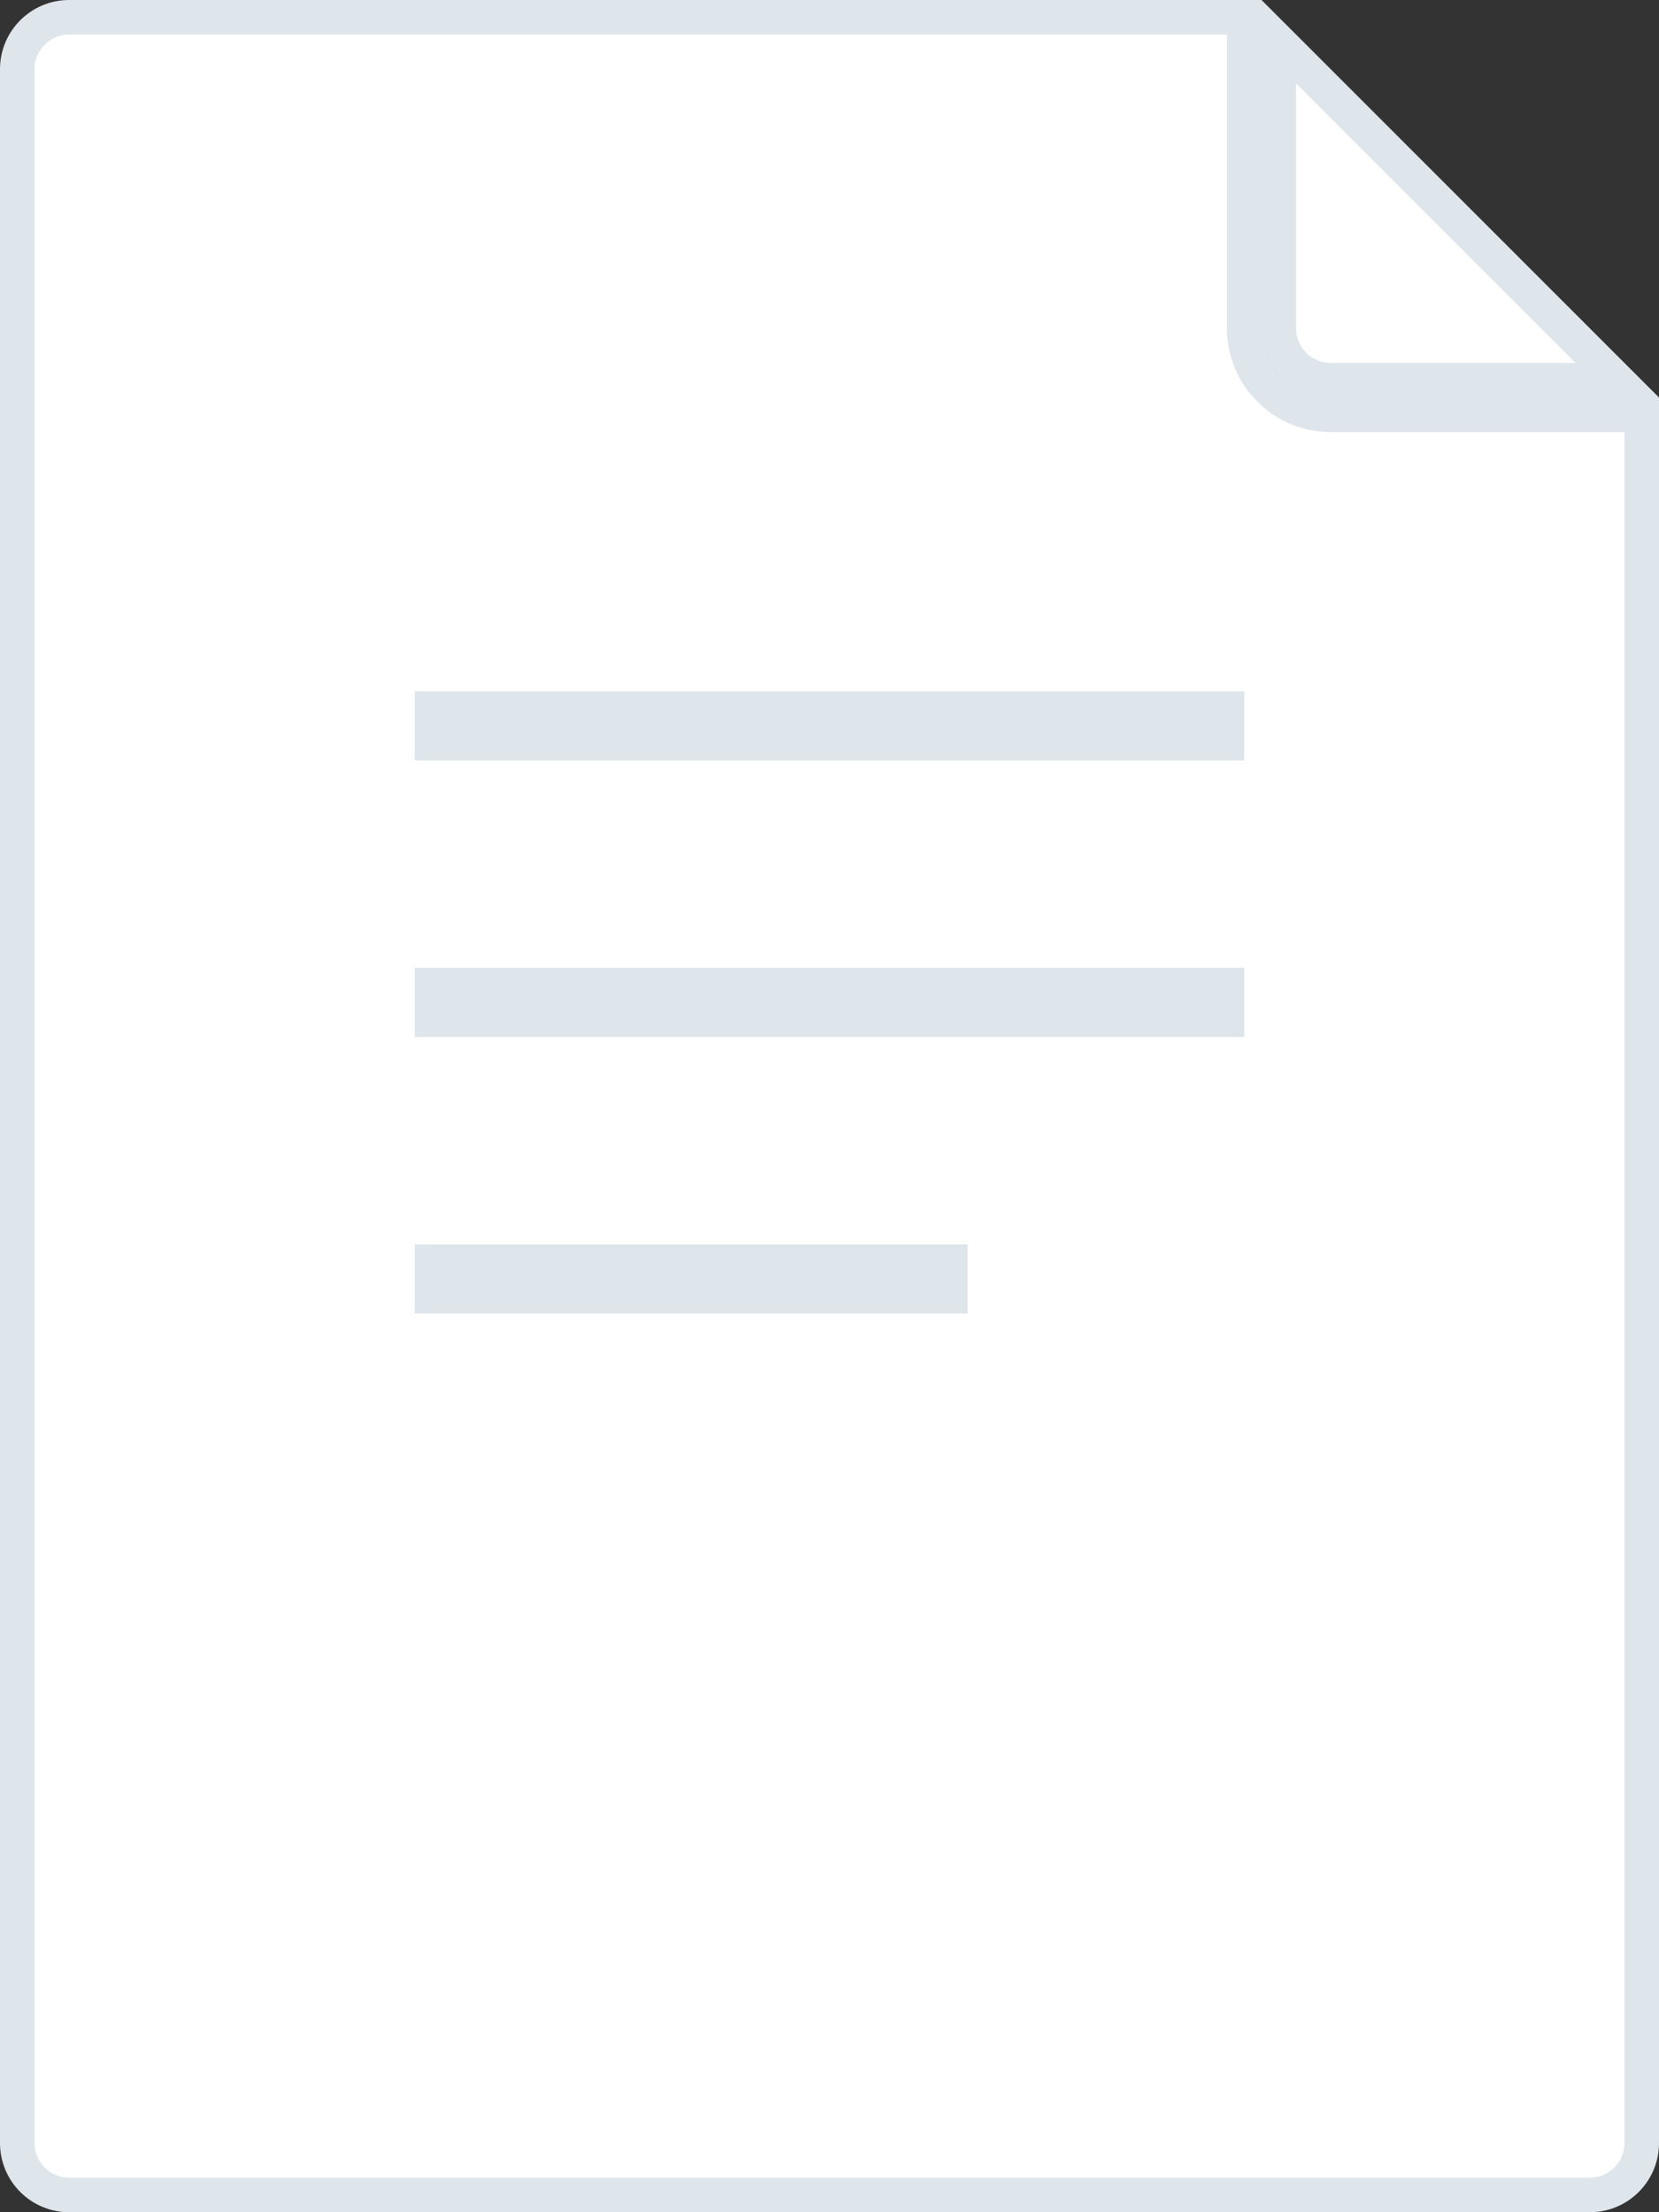 <svg width="48" height="64" viewBox="0 0 48 64" fill="none" xmlns="http://www.w3.org/2000/svg">
<rect x="0" y="0" width="48" height="64" fill="#333333" stroke="none"/>
<path d="M36 0.5V9.5C36 10.881 37.119 12 38.5 12H47.5V62C47.5 62.828 46.828 63.5 46 63.5H2C1.172 63.5 0.5 62.828 0.5 62V2C0.5 1.172 1.172 0.5 2 0.5H36ZM37 9.5V1.207L46.793 11H38.5C37.672 11 37 10.328 37 9.5Z" fill="white" stroke="#DEE6EB"/>
<rect x="12" y="20" width="24" height="2" fill="#DEE6EB"/>
<rect x="12" y="28" width="24" height="2" fill="#DEE6EB"/>
<rect x="12" y="36" width="16" height="2" fill="#DEE6EB"/>
</svg>
